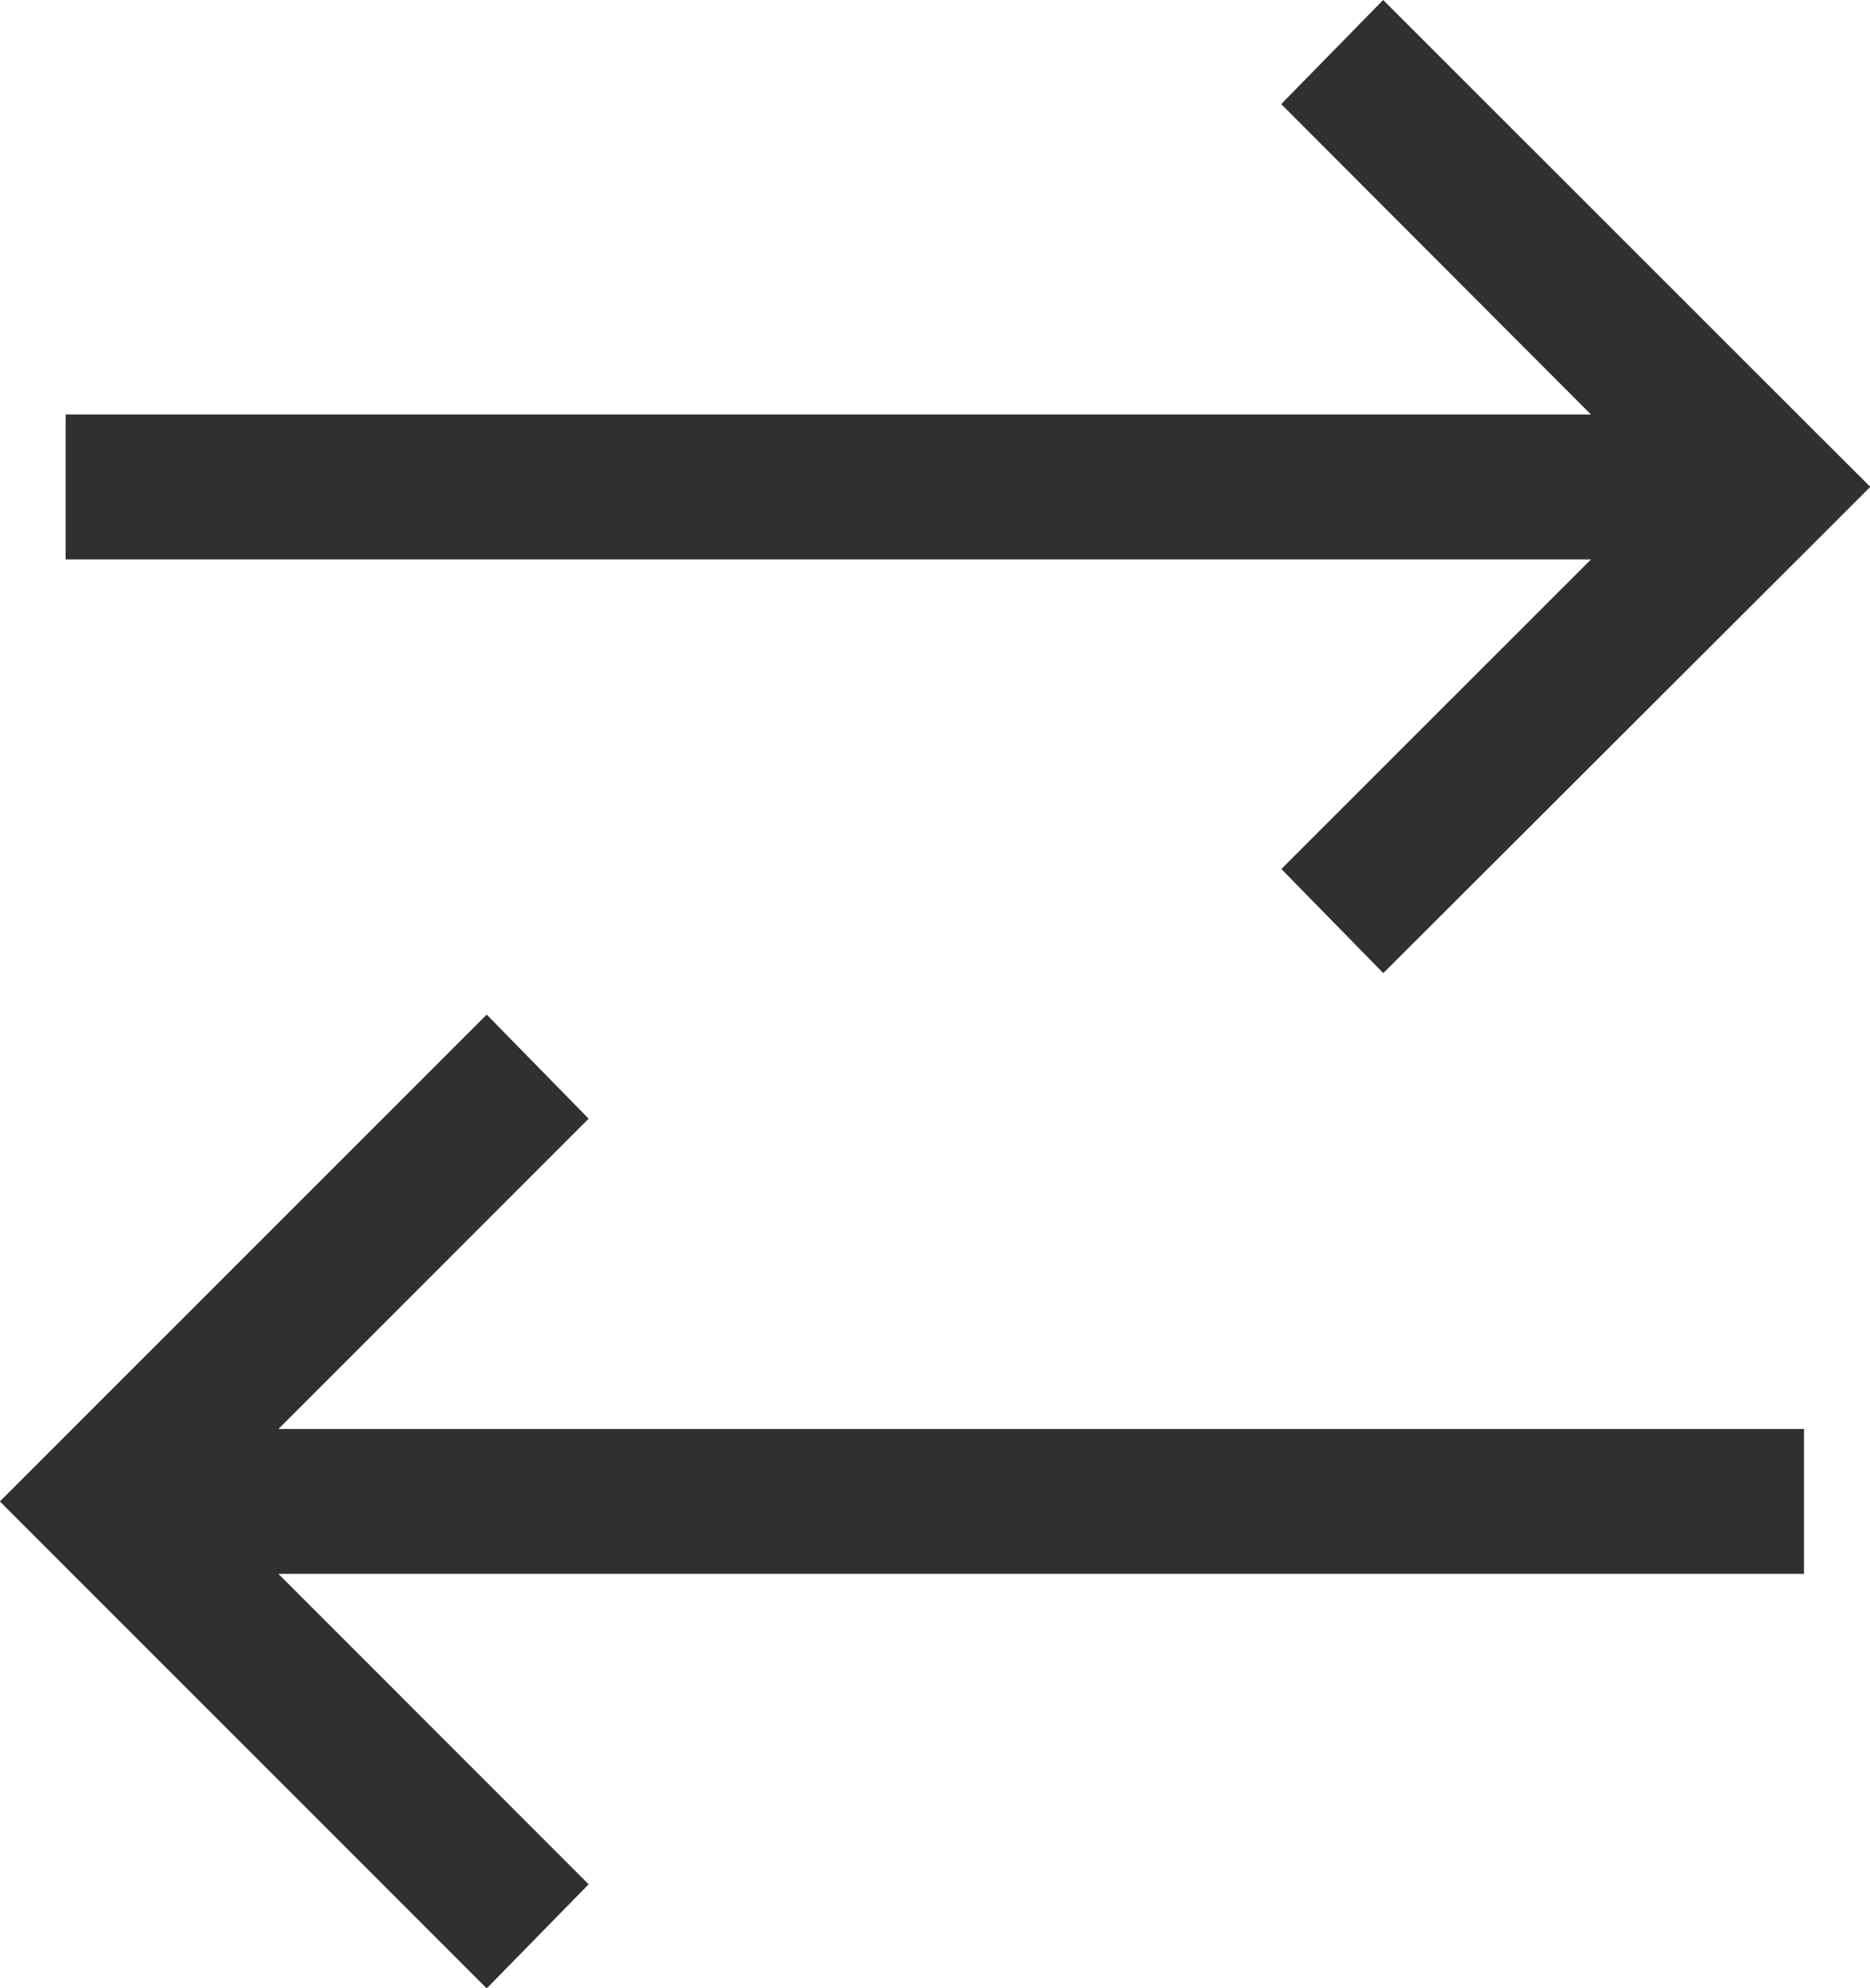 <svg xmlns="http://www.w3.org/2000/svg" width="13.171" height="14" viewBox="0 0 13.171 14">
  <path id="exchange" d="M12.836,2.281l-.718.733L14.3,5.2H3.556V6.22H14.3L12.119,8.4l.718.733L15.9,6.076l.367-.367L15.9,5.343ZM6.522,9.425,3.46,12.486l-.367.367.367.367,3.062,3.062.718-.733L5.055,13.363H15.8V12.343H5.055L7.24,10.158Z" transform="translate(-3.094 -2.281)" fill="#303030"/>
</svg>
